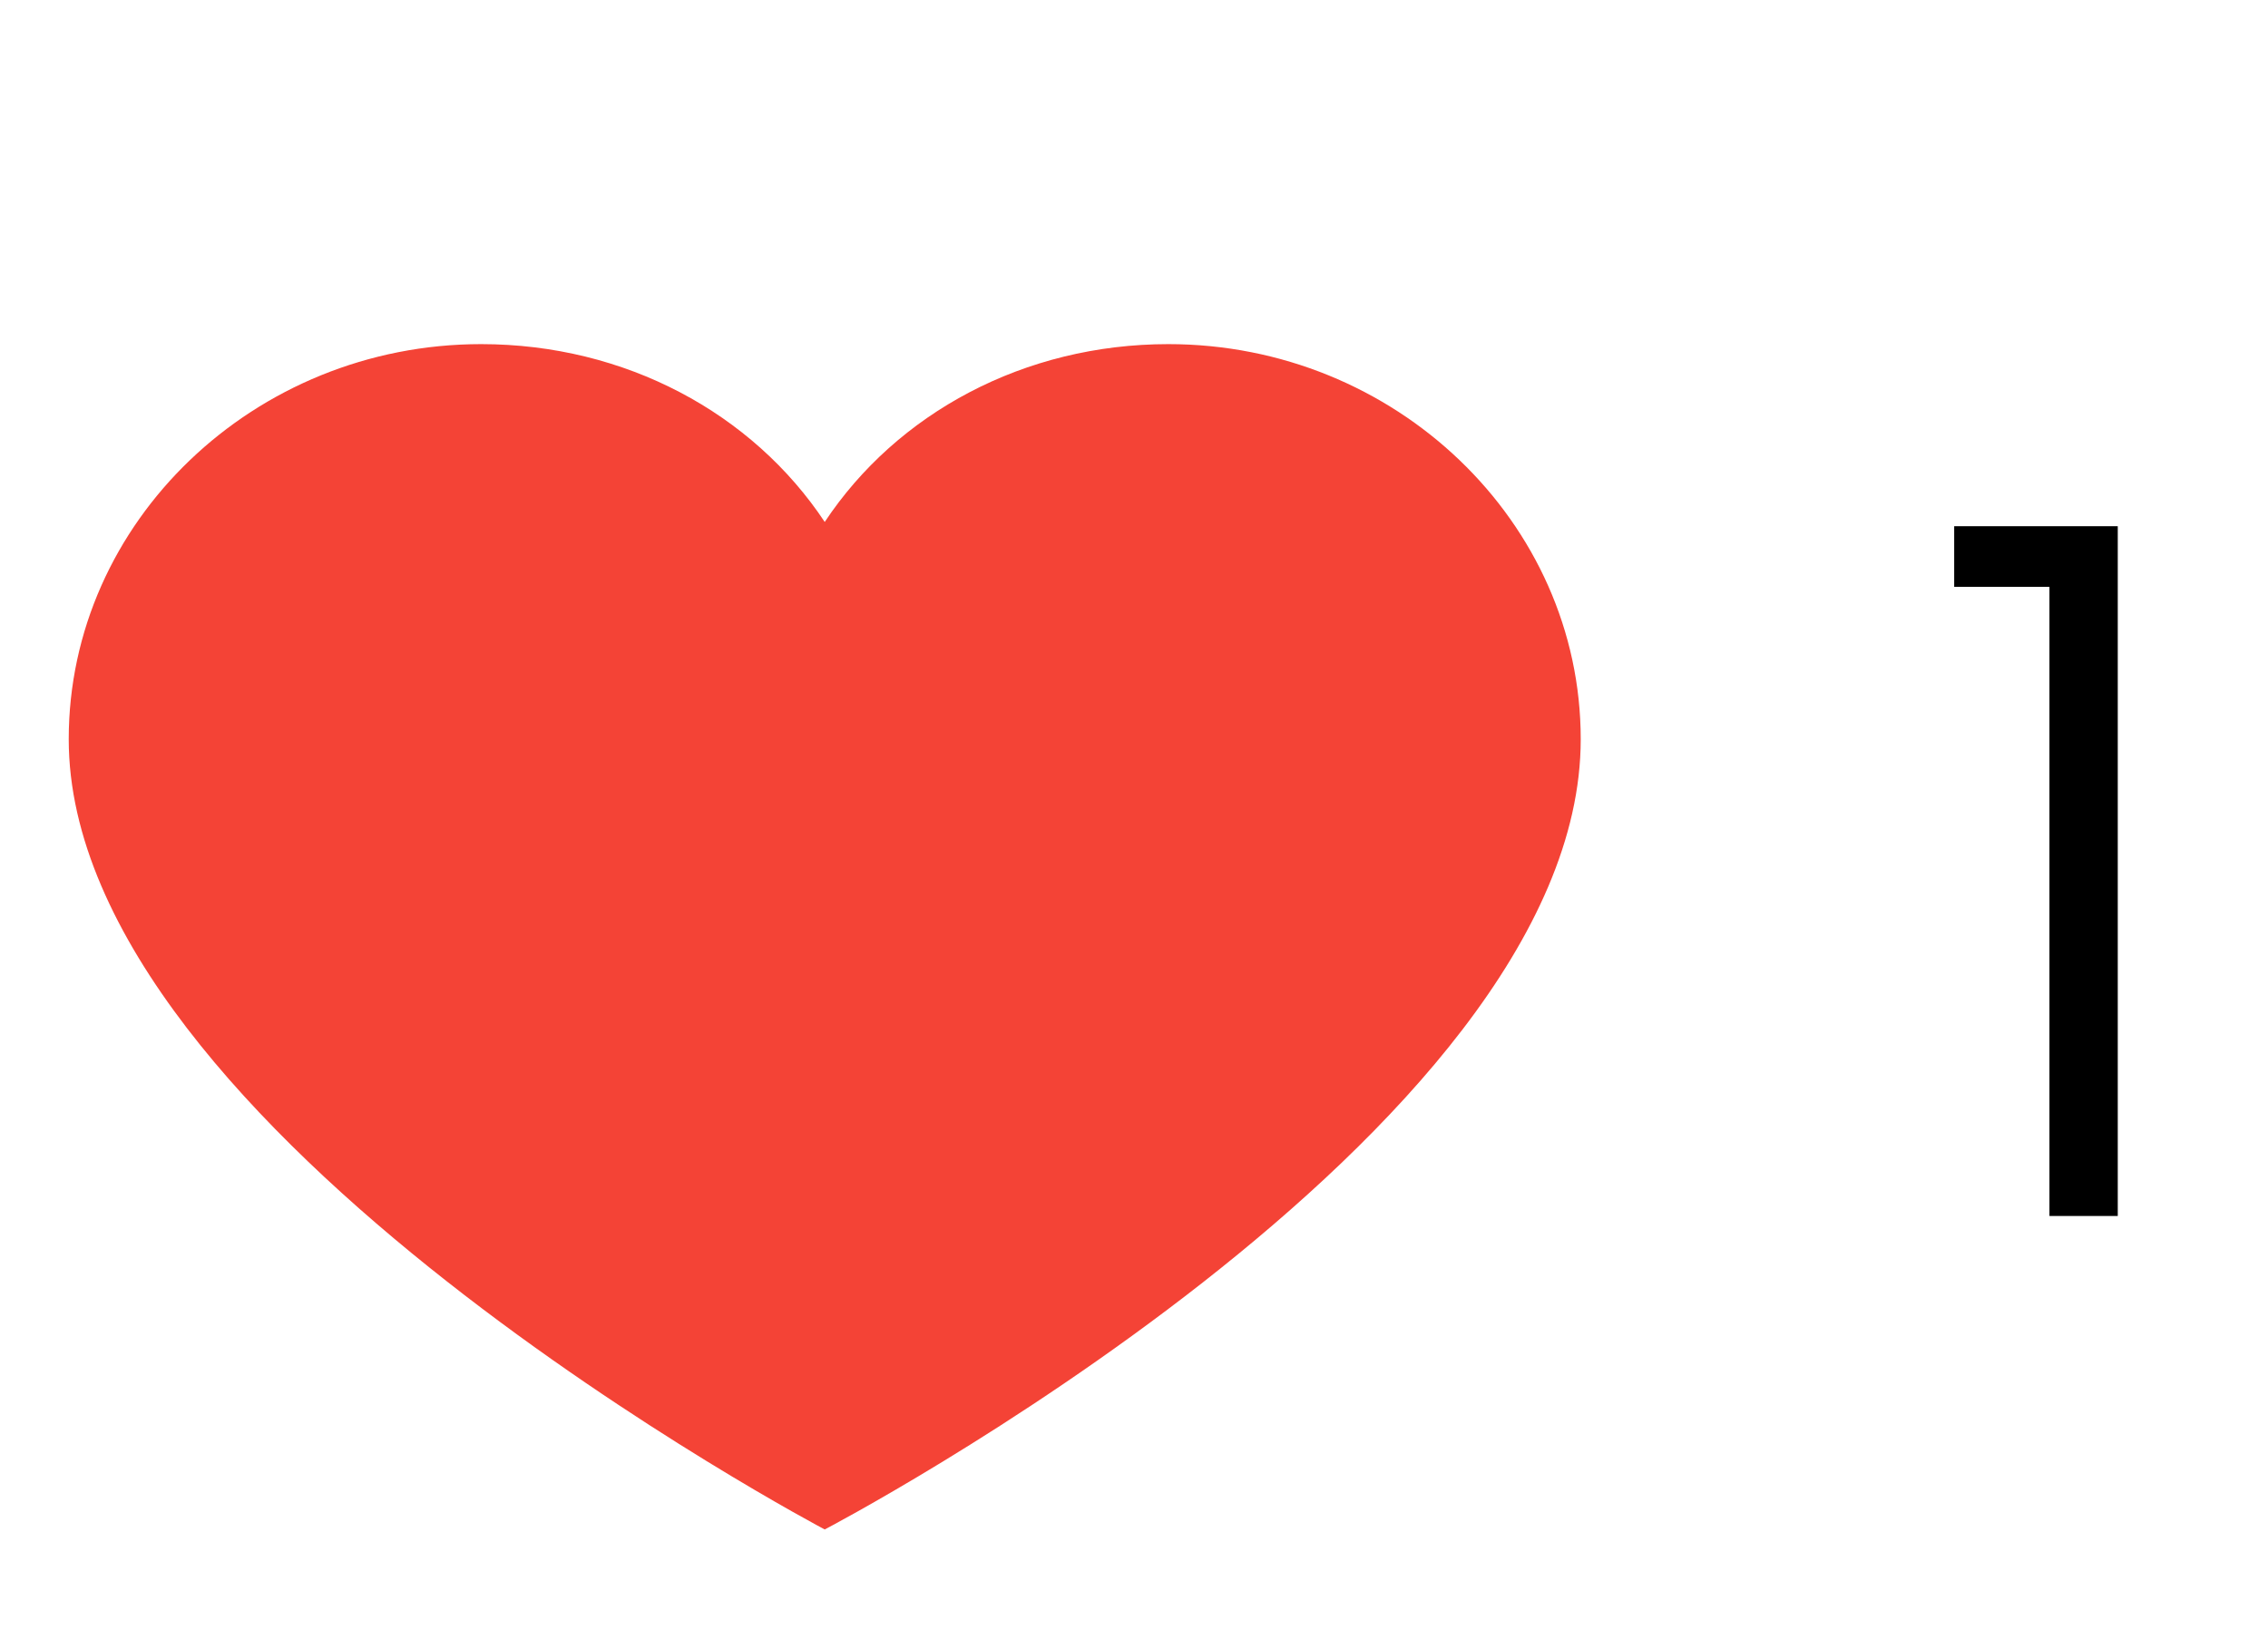 <svg width="33" height="24" viewBox="0 0 33 24" fill="none" xmlns="http://www.w3.org/2000/svg">
<path d="M17 5.008C14.9 5.008 13.05 6.014 12 7.596C10.95 6.014 9.1 5.008 7 5.008C3.7 5.008 1 7.596 1 10.758C1 16.46 12 22.258 12 22.258C12 22.258 23 16.508 23 10.758C23 7.596 20.3 5.008 17 5.008Z" fill="#F44336"/>
<path d="M28.434 8.54V7.658H30.814V17.696H29.82V8.54H28.434Z" fill="black"/>
</svg>
